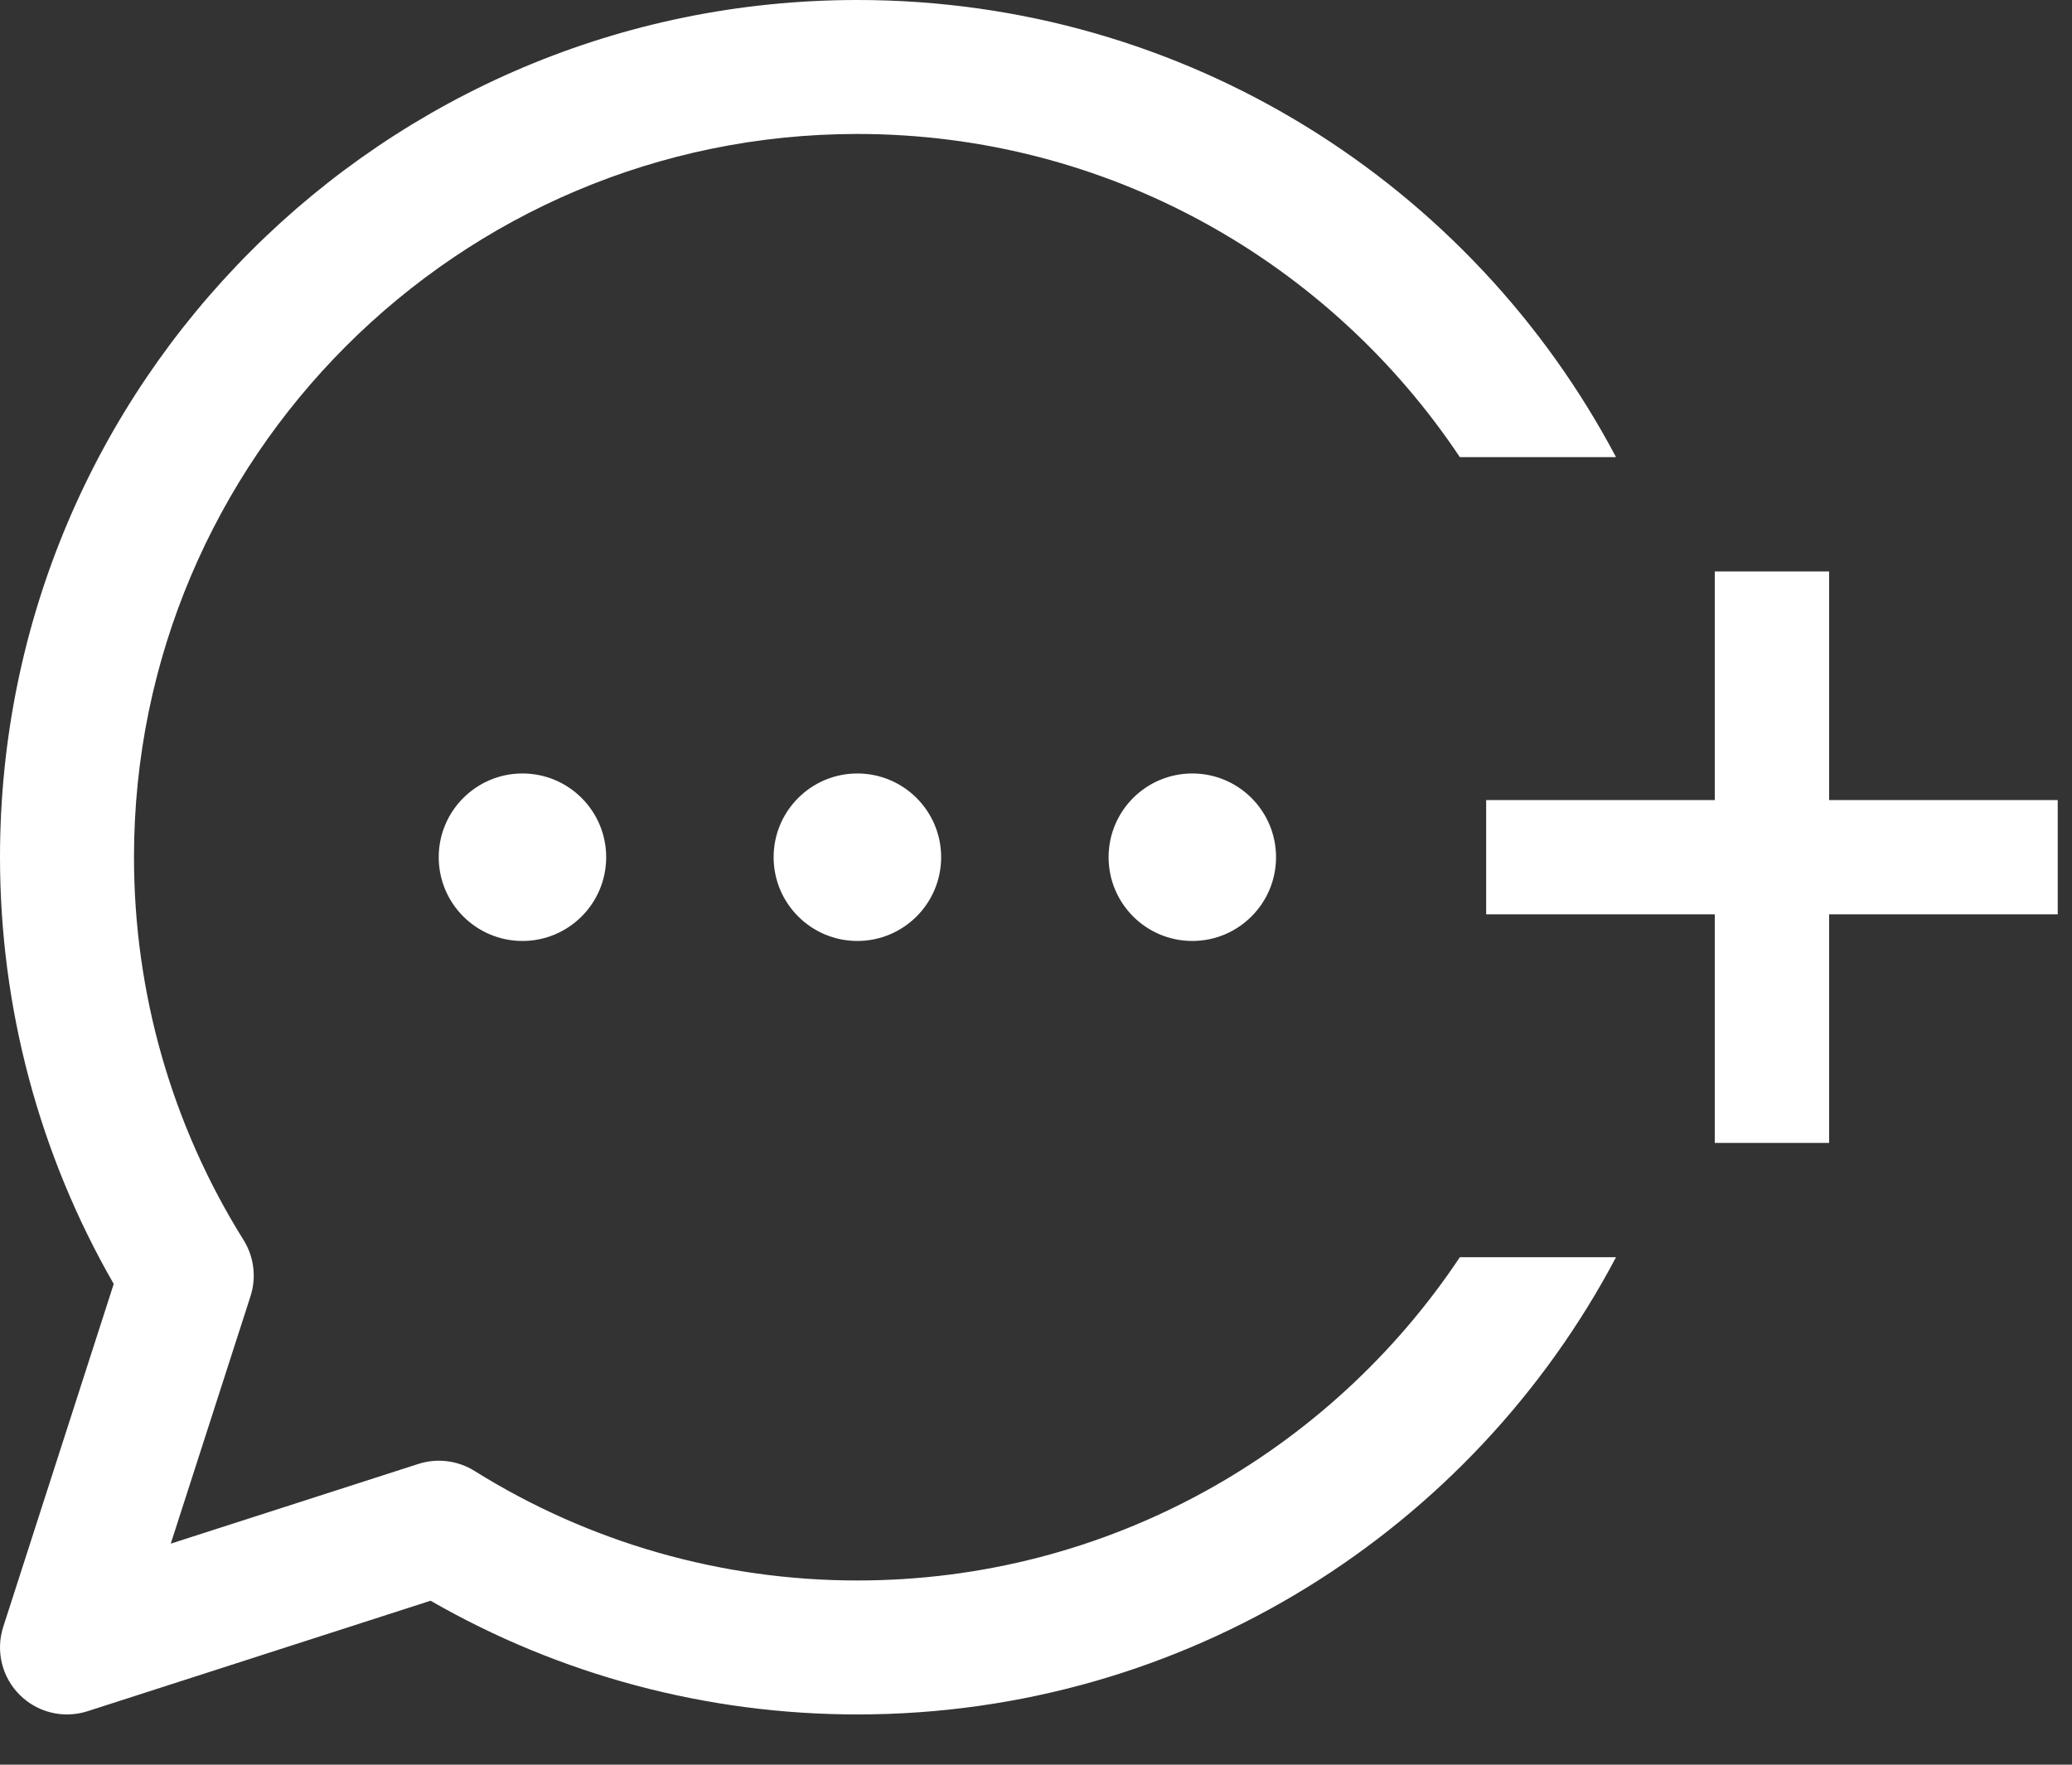 <svg width="27" height="23" viewBox="0 0 27 23" fill="none" xmlns="http://www.w3.org/2000/svg">
<rect x="0" y="0" width="27" height="23" fill="#333333" stroke="none"/>
<path fill-rule="evenodd" clip-rule="evenodd" d="M11.172 0C4.998 0 0 4.997 0 11.172C0 13.132 0.511 15.046 1.482 16.734L0.042 21.204C-0.058 21.516 0.024 21.858 0.256 22.089C0.485 22.319 0.826 22.404 1.141 22.303L5.611 20.863C7.299 21.834 9.213 22.345 11.172 22.345C15.464 22.345 19.187 19.931 21.058 16.386H19.023C17.332 18.924 14.444 20.599 11.172 20.599C9.402 20.599 7.677 20.105 6.183 19.171C5.968 19.037 5.701 19 5.452 19.08L2.225 20.119L3.265 16.892C3.343 16.648 3.31 16.38 3.174 16.162C2.24 14.668 1.746 12.943 1.746 11.172C1.746 5.975 5.975 1.746 11.172 1.746C14.444 1.746 17.331 3.421 19.023 5.958H21.058C19.186 2.414 15.464 0 11.172 0ZM12.264 11.172C12.264 11.775 11.775 12.264 11.172 12.264C10.57 12.264 10.081 11.775 10.081 11.172C10.081 10.57 10.57 10.081 11.172 10.081C11.775 10.081 12.264 10.57 12.264 11.172ZM16.628 11.172C16.628 11.775 16.139 12.264 15.537 12.264C14.934 12.264 14.446 11.775 14.446 11.172C14.446 10.57 14.934 10.081 15.537 10.081C16.139 10.081 16.628 10.57 16.628 11.172ZM7.899 11.172C7.899 11.775 7.411 12.264 6.808 12.264C6.206 12.264 5.717 11.775 5.717 11.172C5.717 10.57 6.206 10.081 6.808 10.081C7.411 10.081 7.899 10.57 7.899 11.172ZM22.345 7.448H23.835V10.428H26.814V11.917H23.835V14.896H22.345V11.917H19.366V10.428H22.345V7.448Z" fill="white"/>
</svg>
